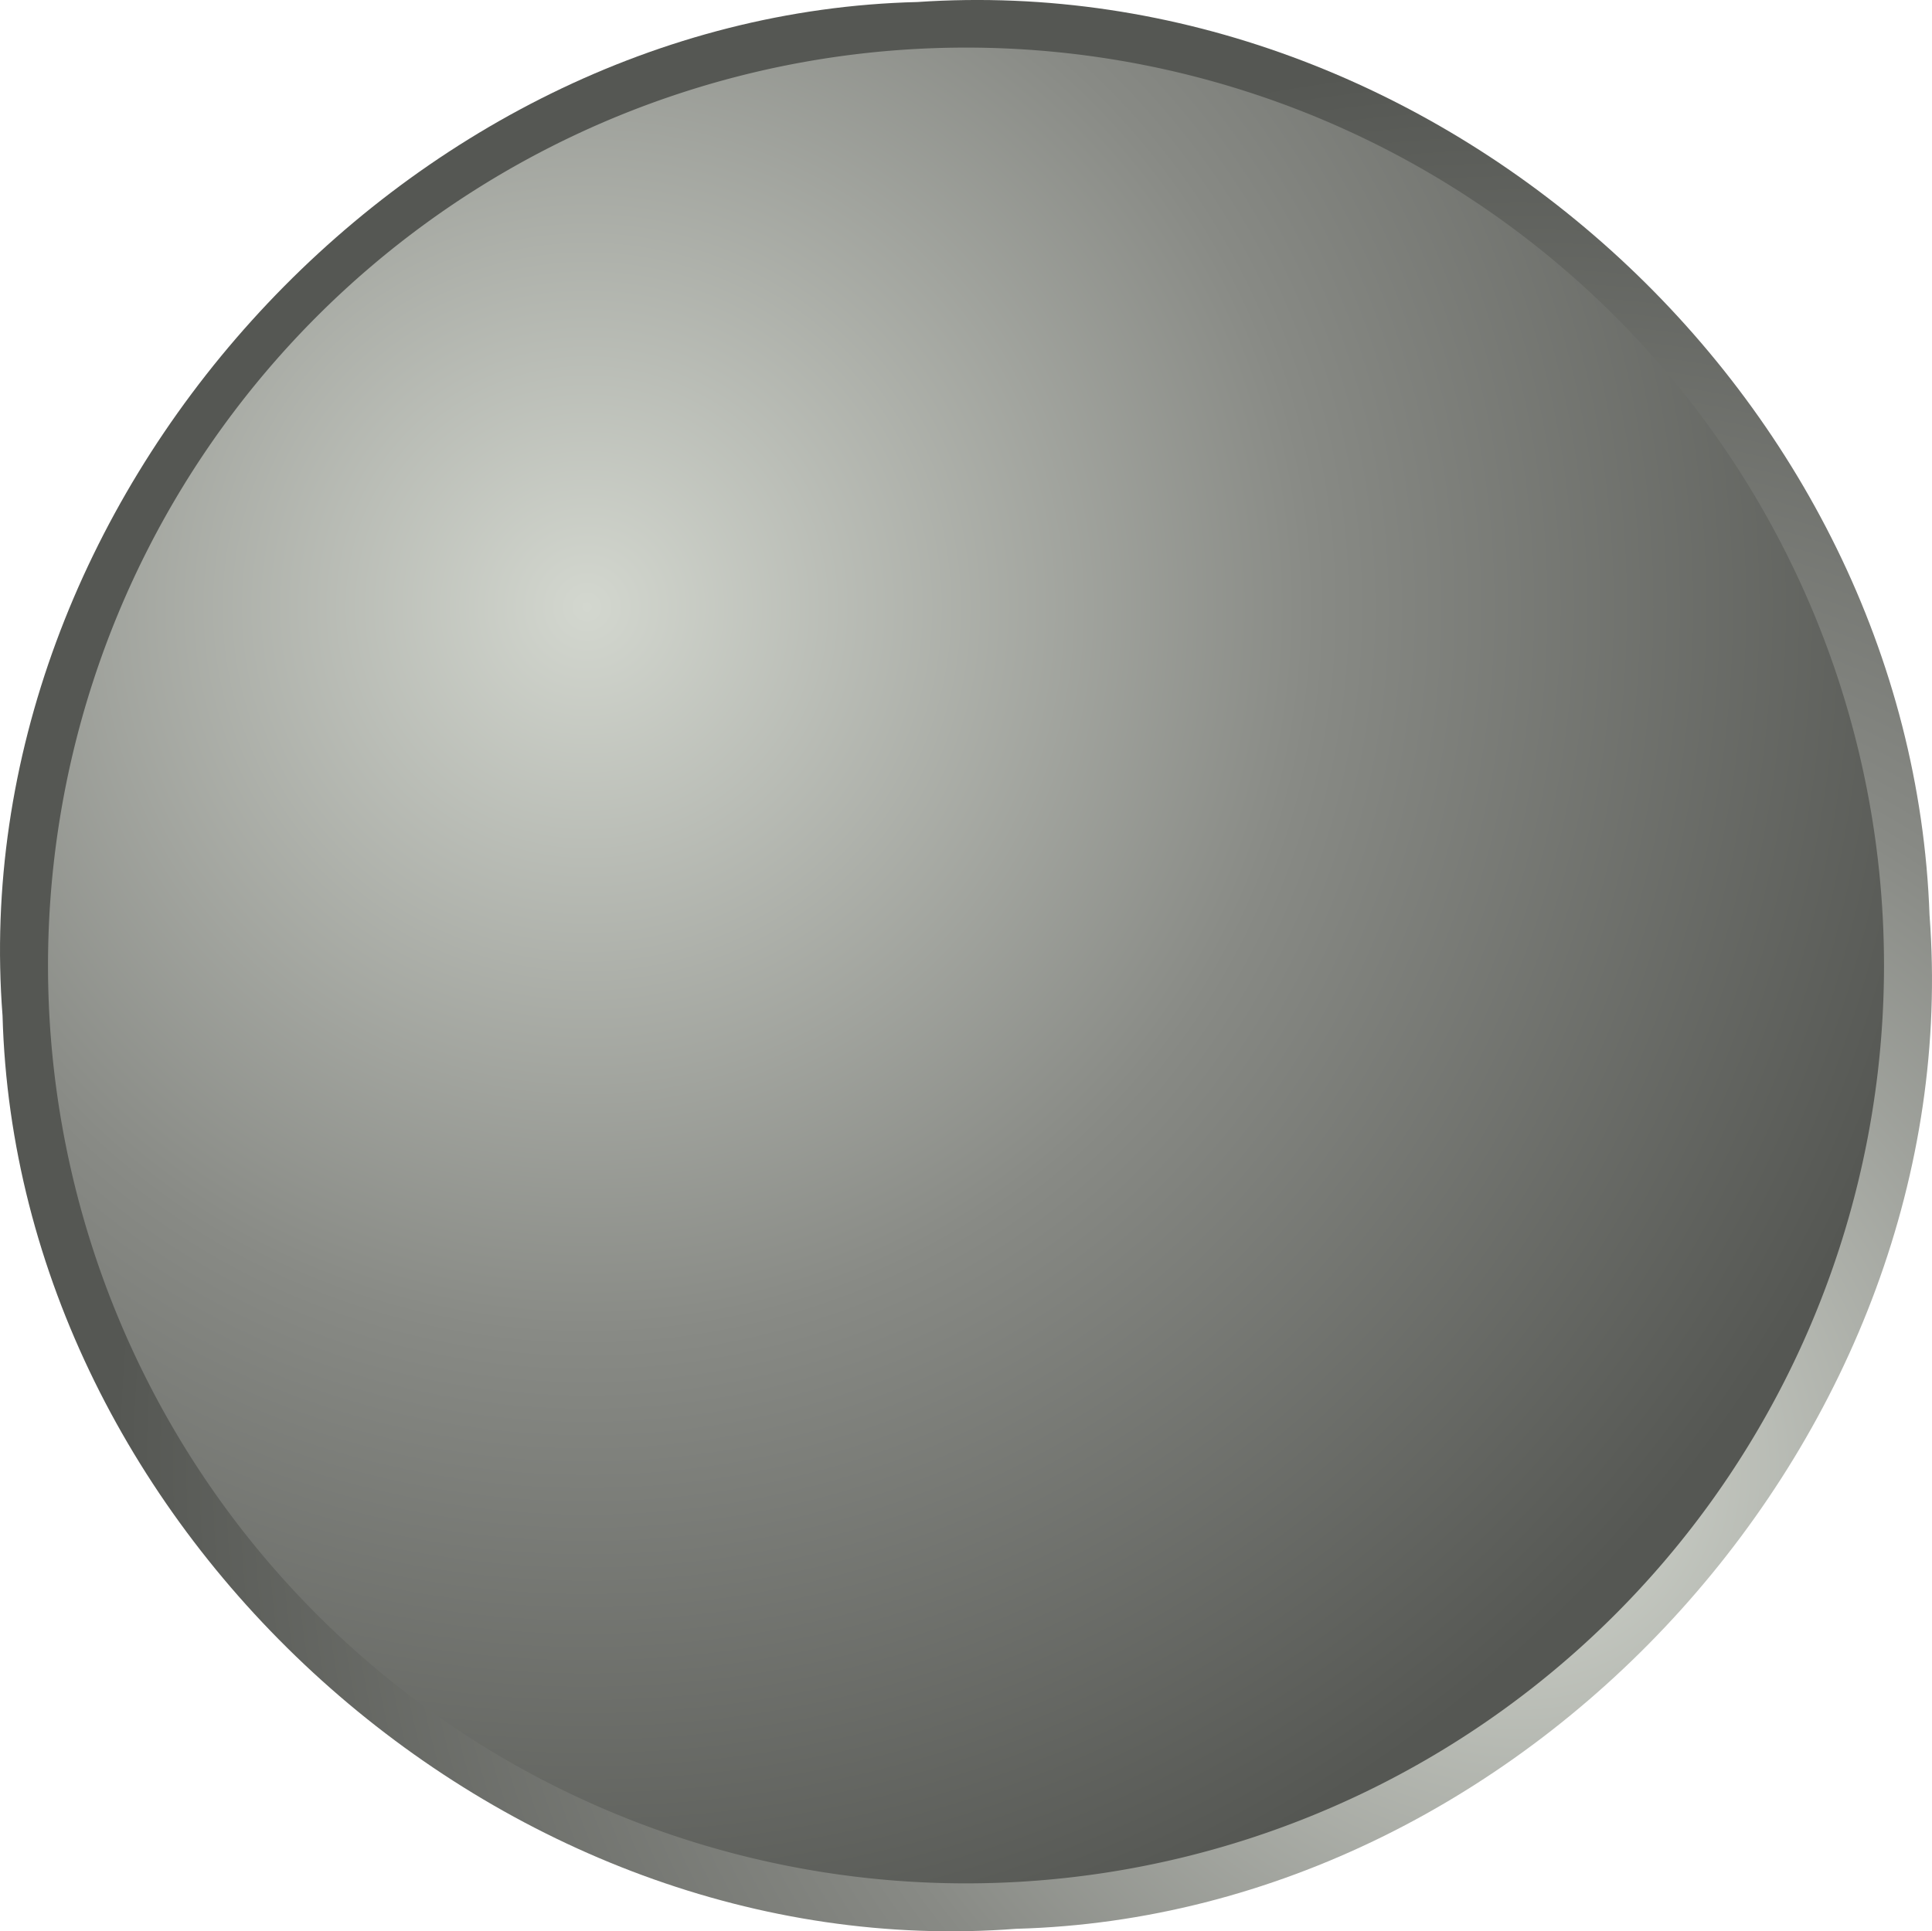 <?xml version="1.0" encoding="UTF-8" standalone="no"?>
<!-- Created with Inkscape (http://www.inkscape.org/) -->

<svg
   xmlns:dc="http://purl.org/dc/elements/1.1/"
   xmlns:cc="http://creativecommons.org/ns#"
   xmlns:rdf="http://www.w3.org/1999/02/22-rdf-syntax-ns#"
   xmlns:svg="http://www.w3.org/2000/svg"
   xmlns="http://www.w3.org/2000/svg"
   xmlns:xlink="http://www.w3.org/1999/xlink"
   version="1.1"
   width="100%"
   height="100%"
   viewBox="0 0 82.965 82.945"
   id="svg2">
  <defs
     id="defs4">
    <linearGradient
       id="linearGradient3892">
      <stop
         id="stop3894"
         style="stop-color:#eeeeec;stop-opacity:1"
         offset="0" />
      <stop
         id="stop3896"
         style="stop-color:#babdb6;stop-opacity:1"
         offset="0.519" />
      <stop
         id="stop3898"
         style="stop-color:#888a85;stop-opacity:1"
         offset="1" />
    </linearGradient>
    <linearGradient
       id="linearGradient3884">
      <stop
         id="stop3886"
         style="stop-color:#d3d7cf;stop-opacity:1"
         offset="0" />
      <stop
         id="stop3888"
         style="stop-color:#888a85;stop-opacity:1"
         offset="0.519" />
      <stop
         id="stop3890"
         style="stop-color:#555753;stop-opacity:1"
         offset="1" />
    </linearGradient>
    <radialGradient
       cx="62.958"
       cy="59.881"
       r="39.421"
       id="radialGradient4094"
       xlink:href="#linearGradient3884"
       gradientUnits="userSpaceOnUse"
       gradientTransform="matrix(1.53,0,0,1.53,-17.98,-17.33)" />
    <radialGradient
       cx="36.831"
       cy="35.72"
       r="39.421"
       id="radialGradient4096"
       xlink:href="#linearGradient3884"
       gradientUnits="userSpaceOnUse"
       gradientTransform="matrix(1.529,0,0,1.529,-17.96,-17.311)" />
    <radialGradient
       cx="62.958"
       cy="59.881"
       r="39.421"
       id="radialGradient4098"
       xlink:href="#linearGradient3892"
       gradientUnits="userSpaceOnUse"
       gradientTransform="matrix(1.53,0,0,1.53,82.02,-17.33)" />
    <radialGradient
       cx="36.831"
       cy="35.72"
       r="39.421"
       id="radialGradient4100"
       xlink:href="#linearGradient3892"
       gradientUnits="userSpaceOnUse"
       gradientTransform="matrix(1.529,0,0,1.529,-17.96,-17.311)" />
    <radialGradient
       cx="34.517"
       cy="34.055"
       r="39.421"
       id="radialGradient4102"
       xlink:href="#linearGradient3884"
       gradientUnits="userSpaceOnUse"
       gradientTransform="matrix(1.53,0,0,1.53,182.02,-17.33)" />
    <radialGradient
       cx="58.103"
       cy="60.228"
       r="39.421"
       id="radialGradient4104"
       xlink:href="#linearGradient3884"
       gradientUnits="userSpaceOnUse"
       gradientTransform="matrix(1.529,0,0,1.529,-17.96,-17.311)" />
    <radialGradient
       cx="34.517"
       cy="34.055"
       r="39.421"
       id="radialGradient3094"
       xlink:href="#linearGradient3884"
       gradientUnits="userSpaceOnUse"
       gradientTransform="matrix(1.53,0,0,1.53,189.091,-22.987)" />
    <radialGradient
       cx="62.958"
       cy="59.881"
       r="39.421"
       id="radialGradient3098"
       xlink:href="#linearGradient3892"
       gradientUnits="userSpaceOnUse"
       gradientTransform="matrix(1.53,0,0,1.53,89.091,-22.987)" />
    <radialGradient
       cx="62.958"
       cy="59.881"
       r="39.421"
       id="radialGradient3102"
       xlink:href="#linearGradient3884"
       gradientUnits="userSpaceOnUse"
       gradientTransform="matrix(1.53,0,0,1.53,-10.909,-22.987)" />
    <radialGradient
       cx="36.831"
       cy="35.72"
       r="39.421"
       id="radialGradient3104"
       xlink:href="#linearGradient3884"
       gradientUnits="userSpaceOnUse"
       gradientTransform="matrix(1.529,0,0,1.529,-17.96,-17.311)" />
  </defs>
  <g
     transform="translate(-20.212,-5.568)"
     id="layer1">
    <path
       d="m 59.602,5.655 c -22.121,0.542 -40.999,21.433 -39.281,43.532 0.601,22.133 21.428,40.923 43.531,39.218 22.132,-0.591 40.909,-21.426 39.219,-43.531 -0.78,-22.299 -21.17,-40.737 -43.469,-39.219 z"
       id="path3775"
       style="fill:url(#radialGradient3102);fill-rule:evenodd" />
    <path
       d="m 94.045,52.69 a 39.421,39.421 0 1 1 -78.842,0 39.421,39.421 0 1 1 78.842,0 z"
       transform="translate(7.071,-5.657)"
       id="path2985"
       style="fill:url(#radialGradient3104);fill-rule:evenodd" />
  </g>
</svg>
